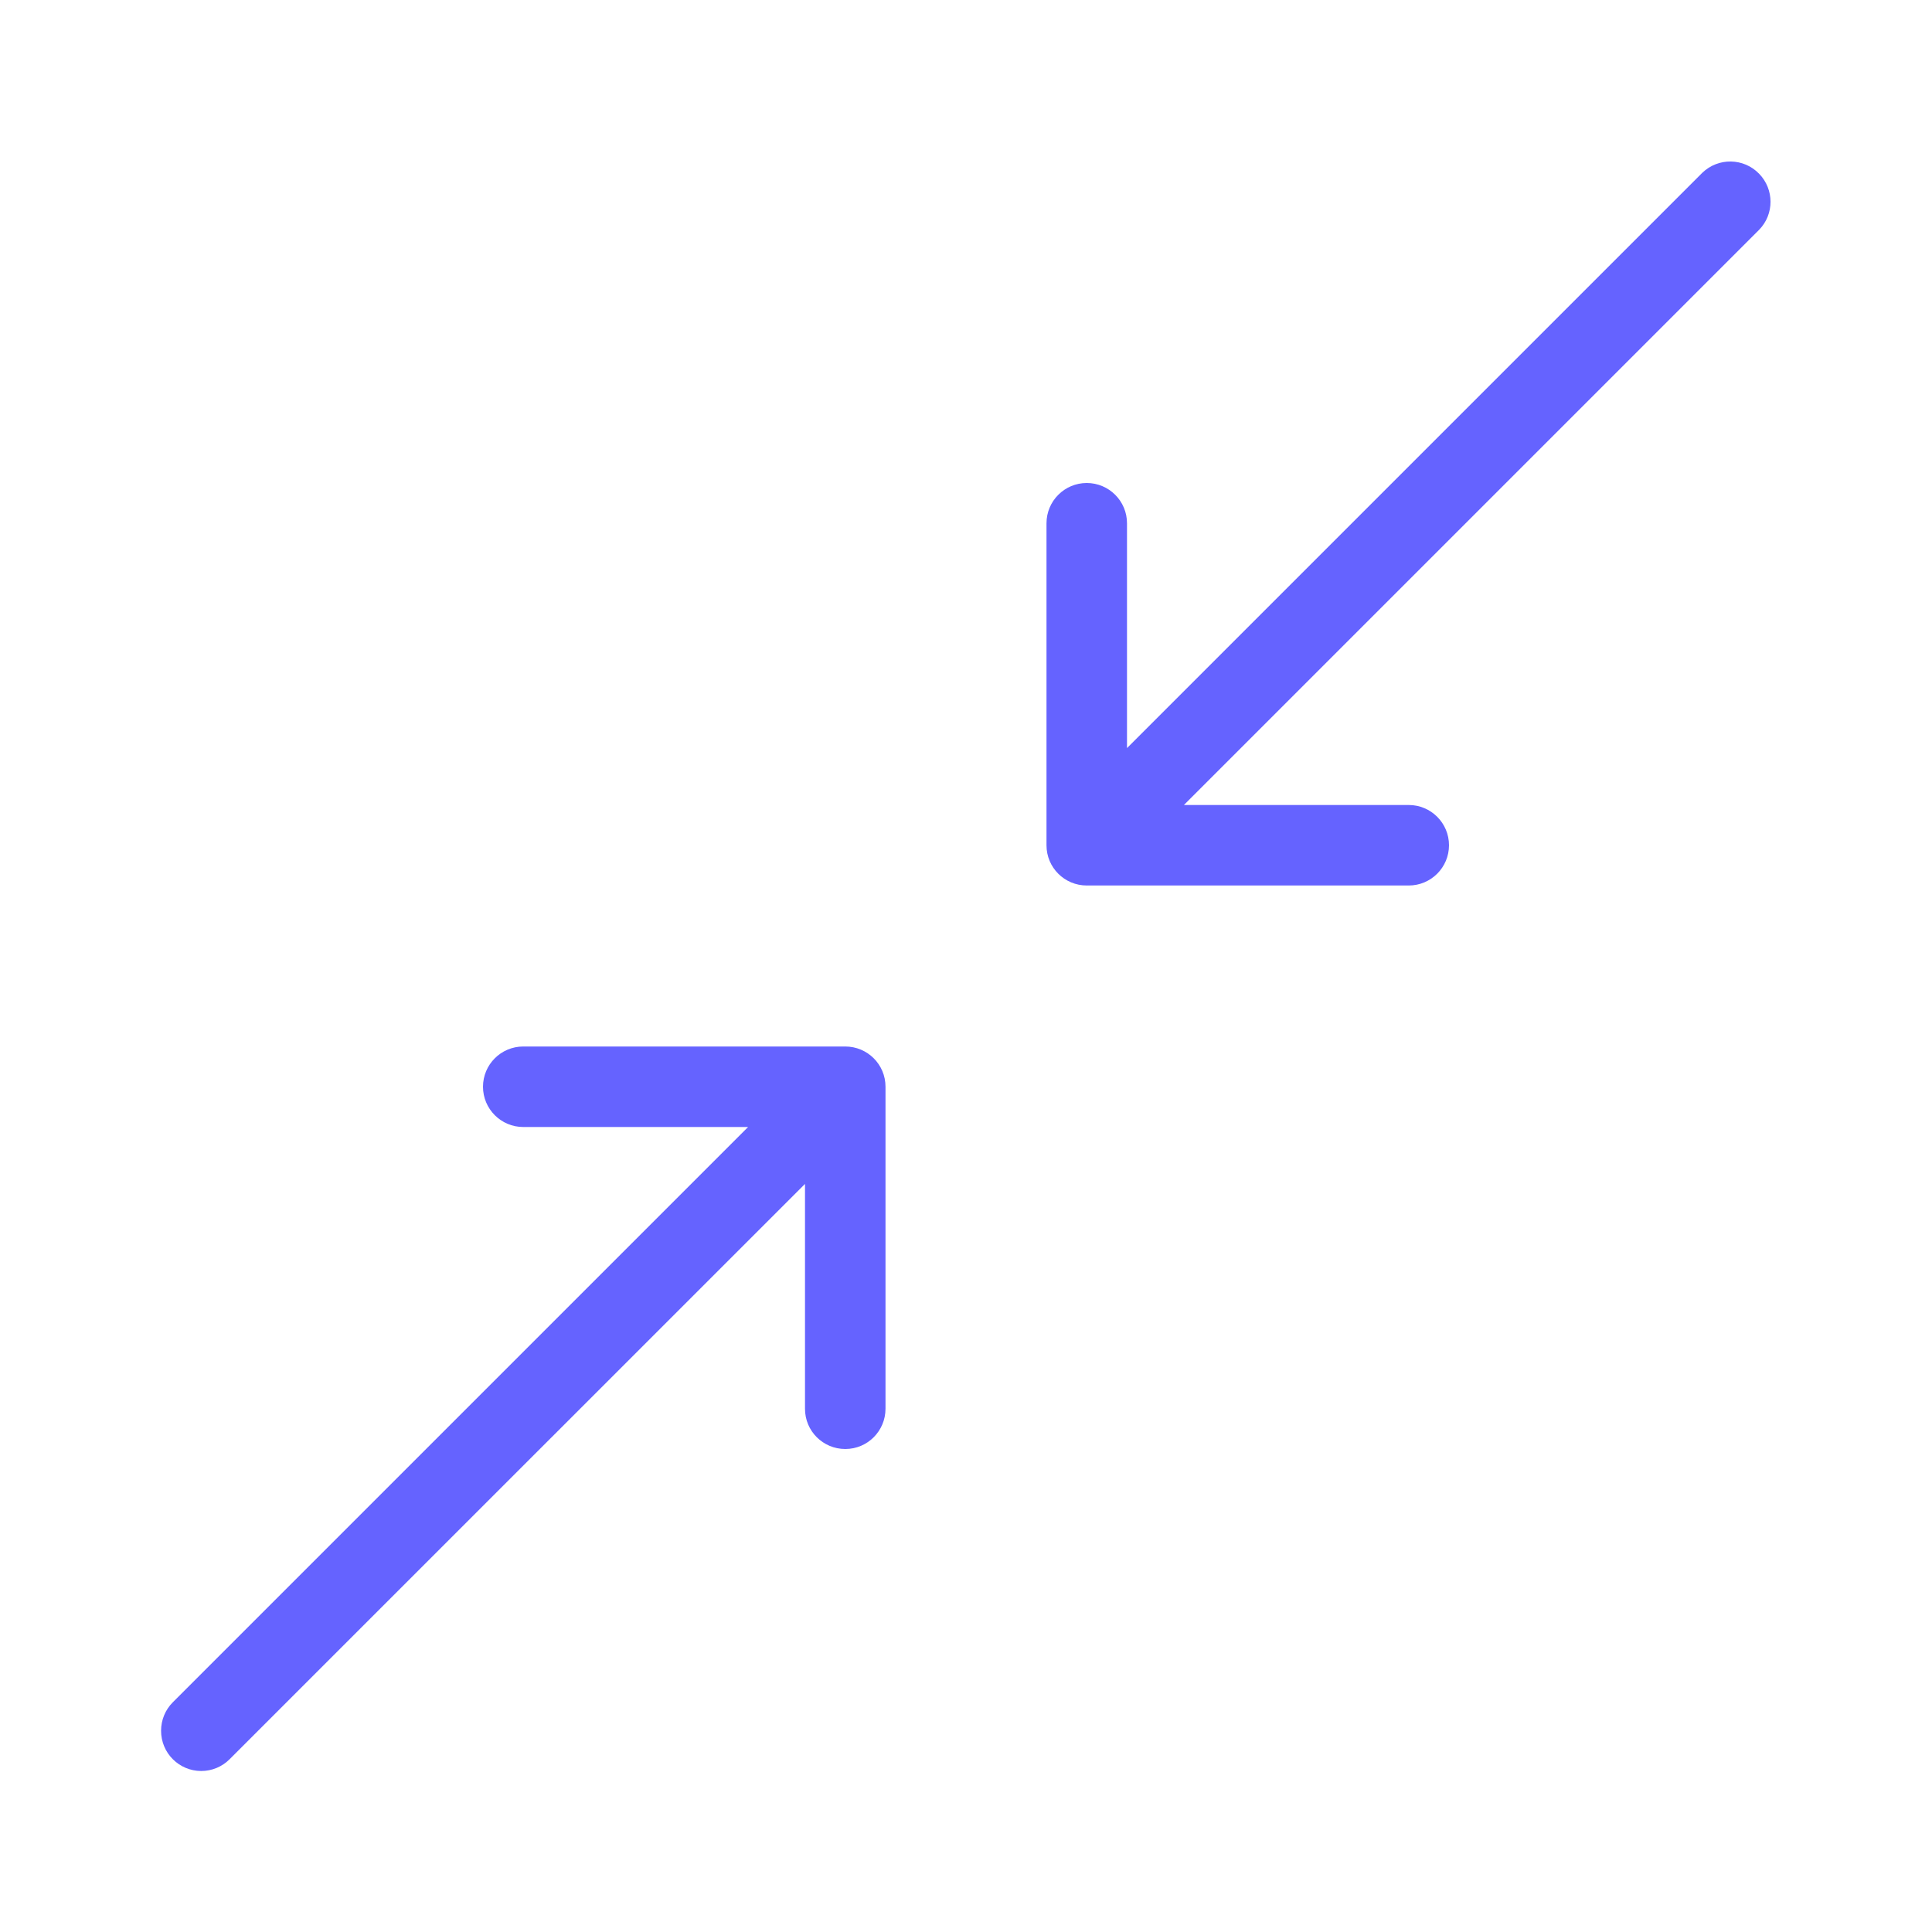<svg xmlns="http://www.w3.org/2000/svg" enable-background="new 0 0 24 24" viewBox="0 0 24 24"><path fill="#6563ff" d="M10.5,13h-4C6.224,13,6,13.224,6,13.5S6.224,14,6.5,14h2.793l-7.146,7.146c-0.094,0.094-0.146,0.221-0.146,0.353C2,21.776,2.224,22,2.5,22c0.133,0,0.26-0.053,0.353-0.147L10,14.707v2.794C10,17.777,10.224,18,10.5,18h0.001C10.777,18,11,17.776,11,17.5v-4.001C11,13.223,10.776,13,10.5,13z M21.853,2.159c-0.192-0.199-0.508-0.204-0.707-0.012L14,9.293V6.5C14,6.224,13.776,6,13.5,6S13,6.224,13,6.5v4.001C13,10.777,13.224,11,13.5,11h4c0.276,0,0.5-0.224,0.5-0.5S17.776,10,17.5,10h-2.793l7.147-7.147C22.041,2.66,22.041,2.353,21.853,2.159z"/></svg>
